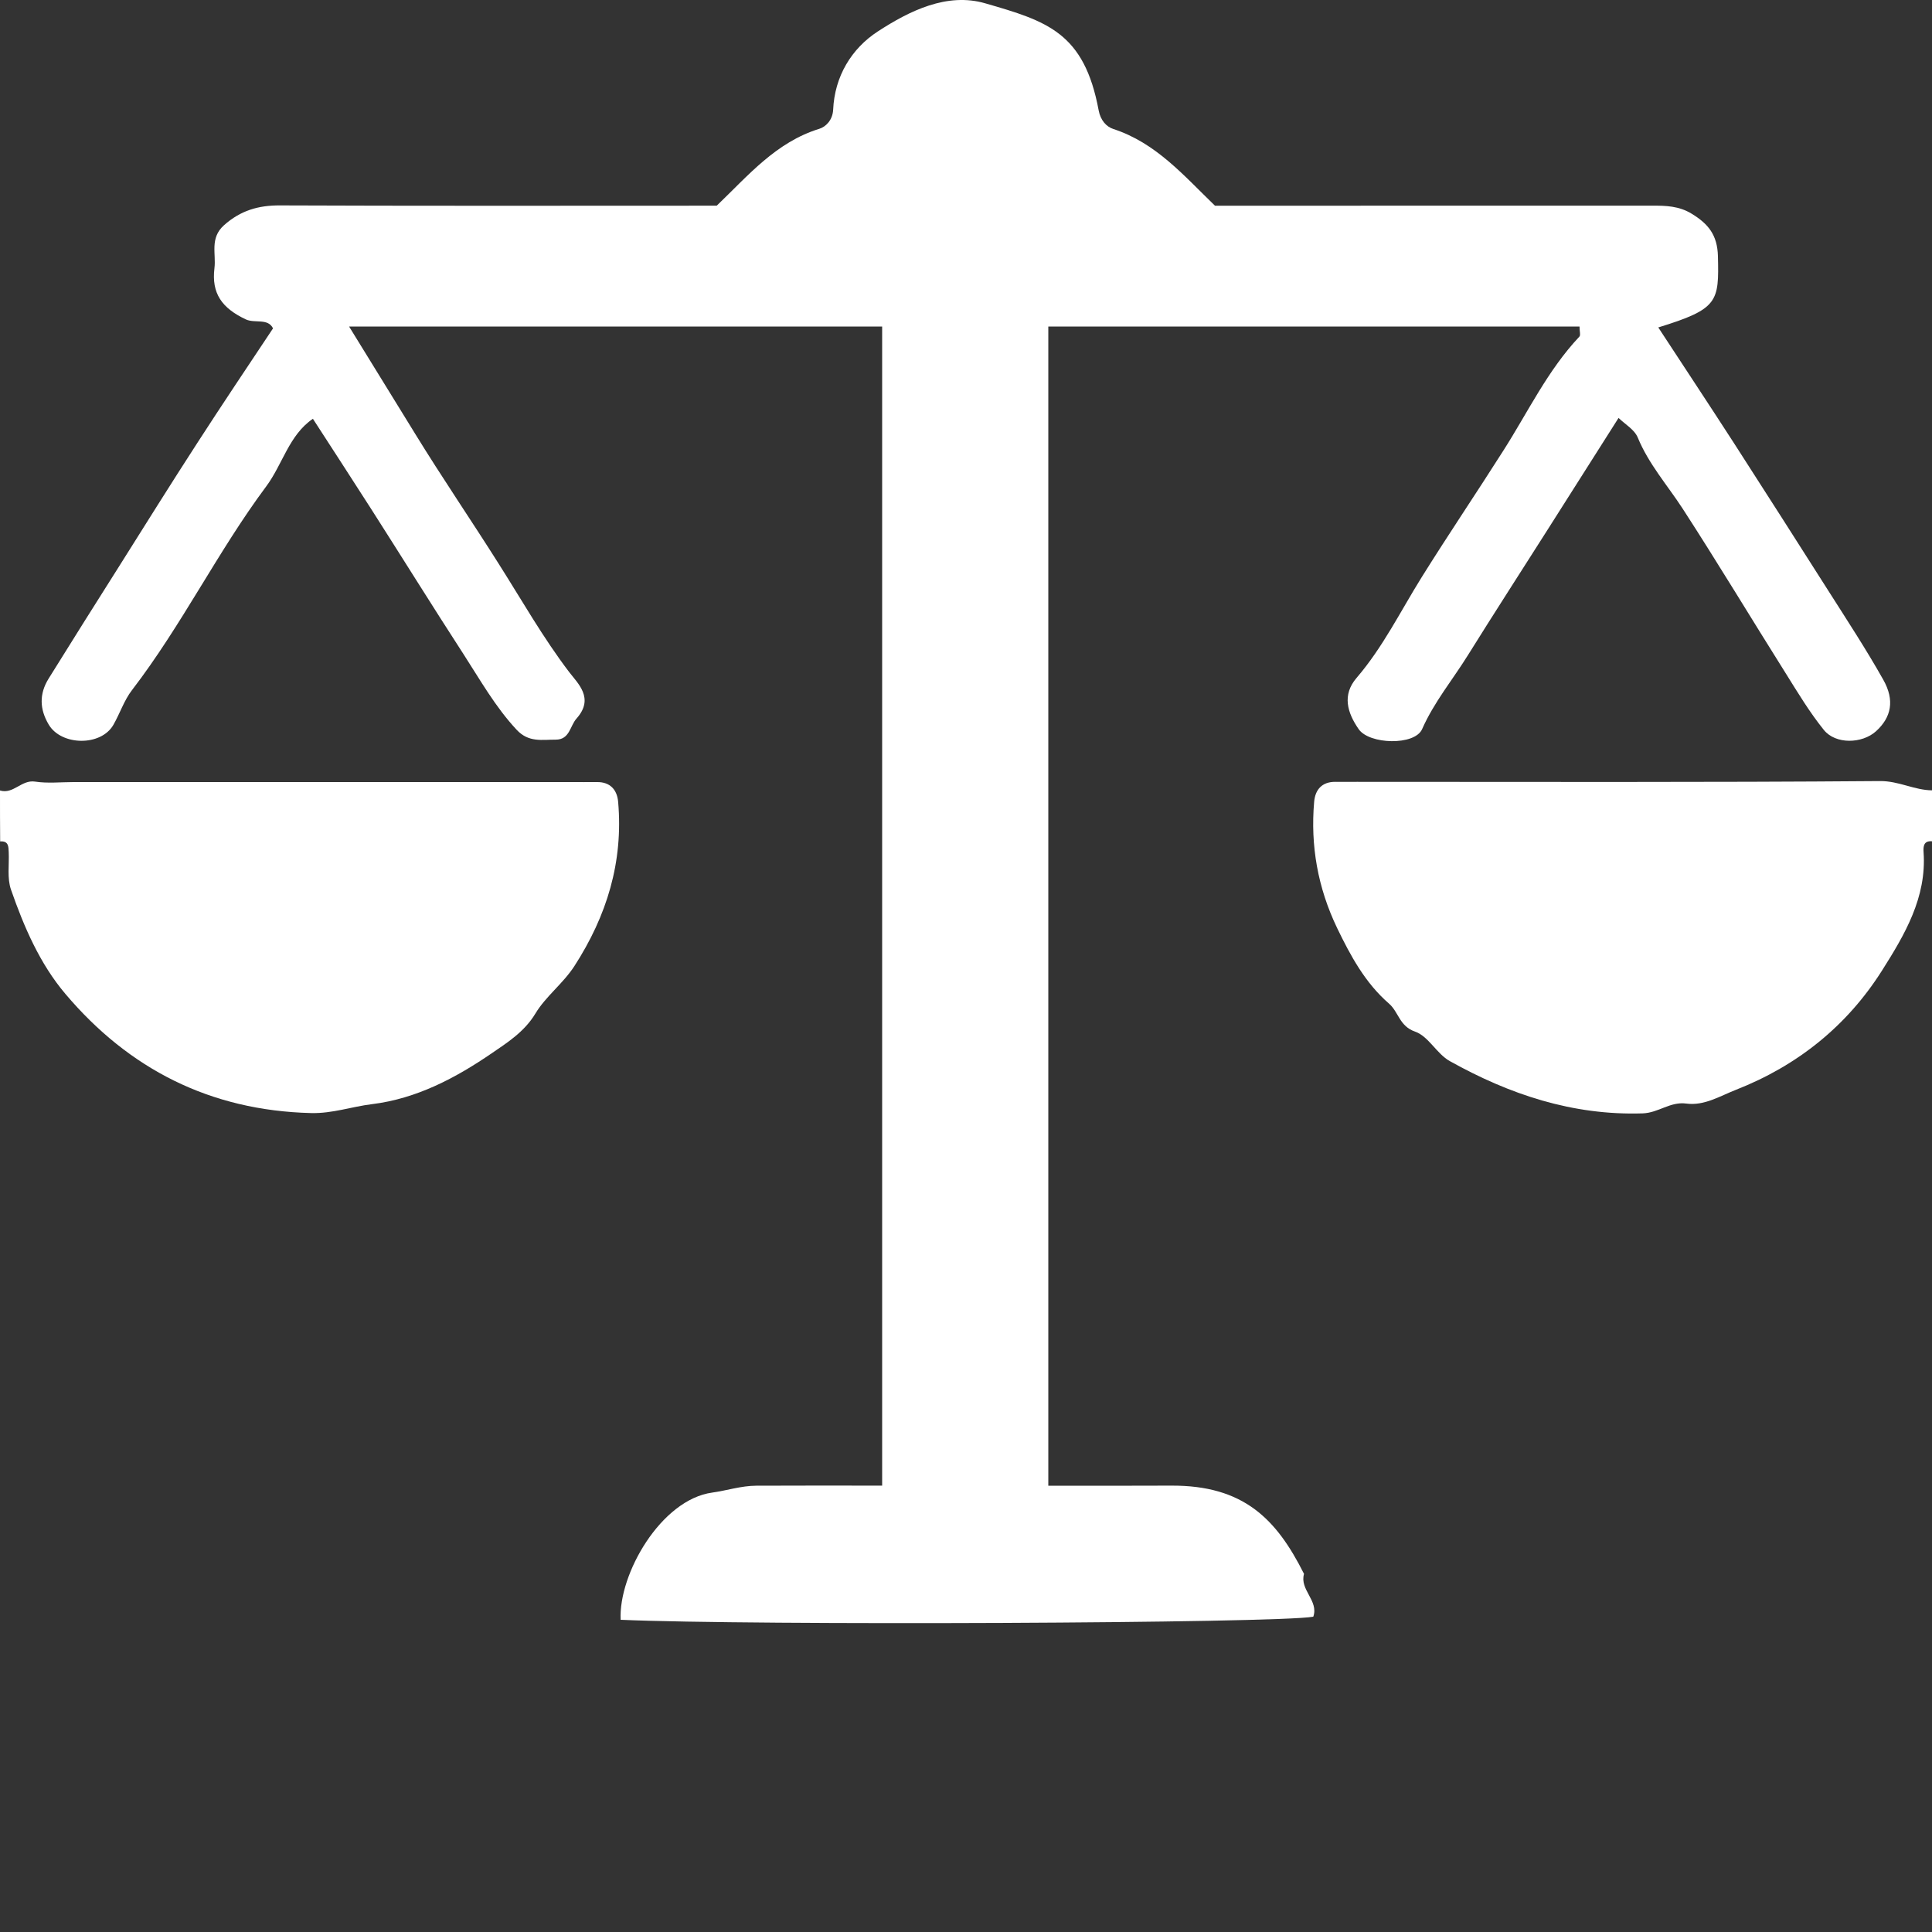 <svg width="25" height="25" viewBox="0 0 25 25" fill="none" xmlns="http://www.w3.org/2000/svg">
<rect x="0" y="0" width="25" height="25" fill="#333333" stroke="none"/>
<g clip-path="url(#clip0_758_455)">
<path d="M0 10.229C0.173 10.281 0.278 10.087 0.454 10.114C0.617 10.139 0.787 10.12 0.953 10.12C3.099 10.12 5.243 10.12 7.389 10.12C7.5 10.12 7.611 10.121 7.722 10.12C7.9 10.117 7.986 10.224 7.999 10.378C8.066 11.152 7.854 11.849 7.432 12.502C7.283 12.731 7.06 12.894 6.927 13.117C6.784 13.354 6.559 13.495 6.362 13.63C5.899 13.947 5.393 14.217 4.812 14.288C4.55 14.32 4.301 14.41 4.026 14.403C2.721 14.371 1.669 13.834 0.847 12.862C0.516 12.472 0.31 11.994 0.142 11.511C0.091 11.364 0.12 11.191 0.113 11.03C0.11 10.955 0.112 10.88 0.002 10.888C0 10.668 0 10.448 0 10.229Z" fill="white"/>
<path d="M25.001 10.886C24.891 10.877 24.886 10.953 24.891 11.028C24.932 11.613 24.647 12.095 24.353 12.559C23.9 13.275 23.261 13.789 22.463 14.102C22.256 14.183 22.052 14.312 21.82 14.28C21.611 14.252 21.462 14.4 21.256 14.407C20.348 14.436 19.532 14.161 18.761 13.731C18.591 13.637 18.485 13.409 18.311 13.349C18.108 13.279 18.099 13.096 17.974 12.987C17.667 12.721 17.476 12.369 17.301 12.006C17.052 11.486 16.956 10.944 17.005 10.376C17.018 10.222 17.103 10.115 17.281 10.117C17.373 10.118 17.466 10.117 17.559 10.117C19.814 10.117 22.071 10.125 24.327 10.107C24.571 10.105 24.771 10.225 25.002 10.227C25.001 10.447 25.001 10.667 25.001 10.886Z" fill="white"/>
<path d="M9.275 2.661C9.685 2.268 10.042 1.84 10.601 1.667C10.686 1.641 10.774 1.554 10.781 1.42C10.8 0.989 11.017 0.629 11.36 0.406C11.768 0.141 12.254 -0.101 12.749 0.043C13.55 0.274 14.03 0.421 14.217 1.43C14.241 1.555 14.314 1.639 14.406 1.669C14.961 1.85 15.319 2.274 15.722 2.662C17.602 2.662 19.489 2.662 21.377 2.661C21.556 2.661 21.724 2.664 21.891 2.766C22.107 2.898 22.223 3.042 22.23 3.316C22.244 3.906 22.235 3.998 21.458 4.237C21.786 4.738 22.117 5.238 22.442 5.741C22.852 6.378 23.259 7.015 23.665 7.654C23.904 8.03 24.149 8.404 24.368 8.793C24.521 9.062 24.473 9.283 24.276 9.462C24.096 9.625 23.753 9.634 23.601 9.446C23.417 9.218 23.265 8.965 23.11 8.717C22.662 8.005 22.228 7.283 21.771 6.578C21.574 6.276 21.333 6.003 21.193 5.663C21.151 5.559 21.027 5.489 20.944 5.408C20.628 5.905 20.325 6.384 20.021 6.862C19.68 7.399 19.334 7.934 18.998 8.473C18.799 8.794 18.557 9.084 18.402 9.435C18.306 9.651 17.718 9.634 17.581 9.435C17.433 9.221 17.365 8.992 17.554 8.772C17.895 8.375 18.123 7.908 18.396 7.47C18.742 6.916 19.108 6.375 19.457 5.825C19.772 5.331 20.027 4.791 20.437 4.356C20.455 4.337 20.439 4.286 20.439 4.225C18.151 4.225 15.866 4.225 13.565 4.225C13.565 9.209 13.565 14.193 13.565 19.225C14.088 19.225 14.62 19.227 15.151 19.224C16.094 19.218 16.518 19.657 16.874 20.366C16.814 20.572 17.067 20.712 16.994 20.92C16.534 21.006 9.722 21.035 8.031 20.96C8.003 20.365 8.555 19.405 9.216 19.314C9.399 19.289 9.589 19.226 9.784 19.225C10.319 19.222 10.856 19.224 11.415 19.224C11.415 14.218 11.415 9.221 11.415 4.225C9.124 4.225 6.838 4.225 4.517 4.225C4.816 4.711 5.094 5.161 5.372 5.613C5.722 6.183 6.101 6.737 6.458 7.303C6.753 7.768 7.027 8.252 7.364 8.695C7.476 8.843 7.695 9.034 7.461 9.297C7.374 9.394 7.373 9.571 7.191 9.571C7.015 9.57 6.842 9.611 6.686 9.444C6.408 9.146 6.213 8.797 5.996 8.462C5.594 7.842 5.204 7.214 4.806 6.591C4.556 6.2 4.303 5.812 4.049 5.419C3.739 5.63 3.658 6.008 3.444 6.295C2.815 7.14 2.351 8.093 1.708 8.93C1.606 9.062 1.552 9.231 1.468 9.378C1.308 9.66 0.794 9.651 0.631 9.377C0.511 9.176 0.507 8.979 0.628 8.783C0.927 8.301 1.229 7.822 1.532 7.343C1.871 6.805 2.207 6.266 2.553 5.732C2.872 5.238 3.199 4.751 3.533 4.249C3.467 4.114 3.297 4.187 3.181 4.133C2.871 3.987 2.735 3.796 2.775 3.47C2.798 3.283 2.712 3.082 2.898 2.915C3.112 2.724 3.343 2.656 3.626 2.658C5.329 2.665 7.033 2.662 8.737 2.662C8.923 2.661 9.106 2.661 9.275 2.661Z" fill="white"/>
</g>
<defs>
<clipPath id="clip0_758_455">
<rect width="25" height="25" fill="white"/>
</clipPath>
</defs>
</svg>
